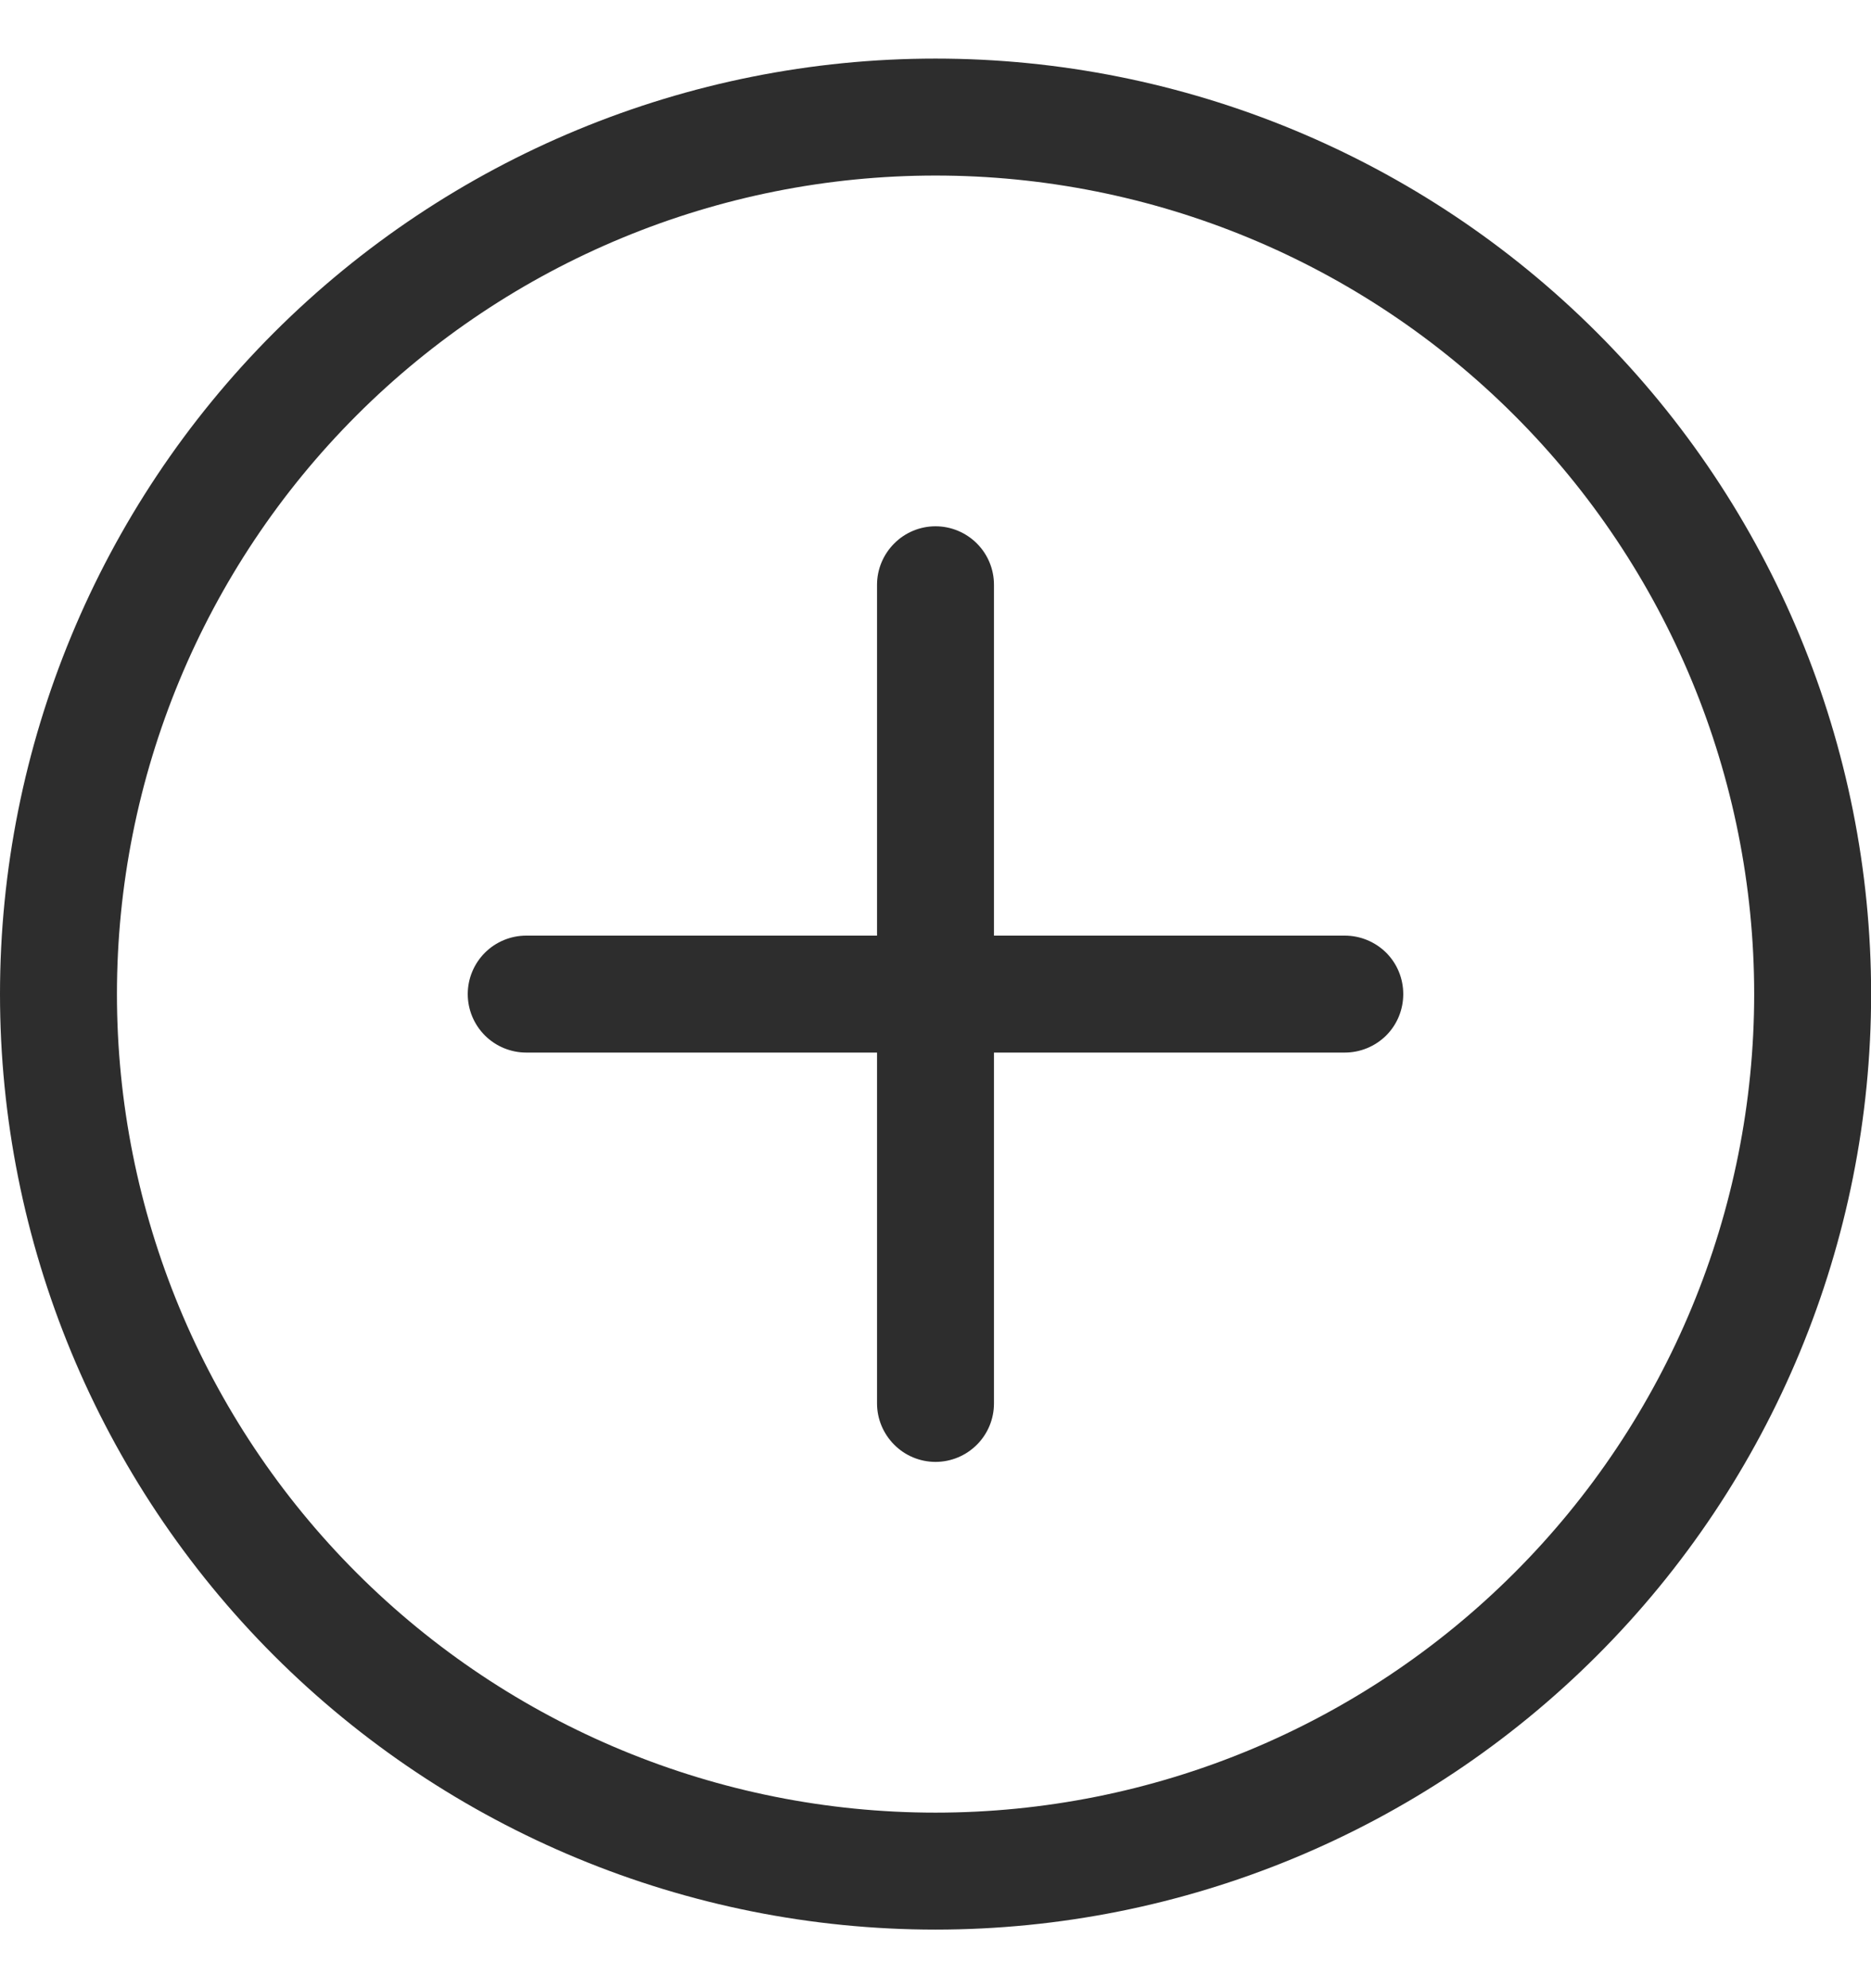 <svg width="16" height="17" viewBox="0 0 16 17" fill="none" xmlns="http://www.w3.org/2000/svg">
<g clip-path="url(#clip0_498_8915)">
<path d="M8 15.499C6.144 15.499 4.363 14.762 3.05 13.449C1.738 12.137 1 10.356 1 8.5C1 6.644 1.738 4.863 3.05 3.551C4.363 2.238 6.144 1.501 8 1.501C9.857 1.501 11.637 2.238 12.95 3.551C14.263 4.863 15.001 6.644 15.001 8.5C15.001 10.356 14.263 12.137 12.95 13.449C11.637 14.762 9.857 15.499 8 15.499ZM8 16.499C10.122 16.499 12.157 15.656 13.657 14.156C15.158 12.656 16.001 10.621 16.001 8.5C16.001 6.379 15.158 4.344 13.657 2.844C12.157 1.344 10.122 0.501 8 0.501C5.878 0.501 3.844 1.344 2.343 2.844C0.843 4.344 0 6.379 0 8.5C0 10.621 0.843 12.656 2.343 14.156C3.844 15.656 5.878 16.499 8 16.499Z" fill="#2D2D2D"/>
<path d="M8 4.5C8.133 4.5 8.26 4.553 8.354 4.647C8.448 4.741 8.5 4.868 8.5 5V8H11.5C11.633 8 11.76 8.053 11.854 8.146C11.948 8.24 12 8.367 12 8.5C12 8.633 11.948 8.76 11.854 8.854C11.76 8.947 11.633 9 11.5 9H8.5V12C8.5 12.132 8.448 12.259 8.354 12.353C8.26 12.447 8.133 12.5 8 12.5C7.868 12.5 7.74 12.447 7.647 12.353C7.553 12.259 7.5 12.132 7.5 12V9H4.5C4.368 9 4.24 8.947 4.147 8.854C4.053 8.76 4 8.633 4 8.5C4 8.367 4.053 8.24 4.147 8.146C4.24 8.053 4.368 8 4.5 8H7.5V5C7.5 4.868 7.553 4.741 7.647 4.647C7.74 4.553 7.868 4.5 8 4.5Z" fill="#2D2D2D"/>
</g>
<defs>
<clipPath id="clip0_498_8915">
<rect width="16.001" height="15.998" fill="white" transform="translate(0 0.501)"/>
</clipPath>
</defs>
</svg>
